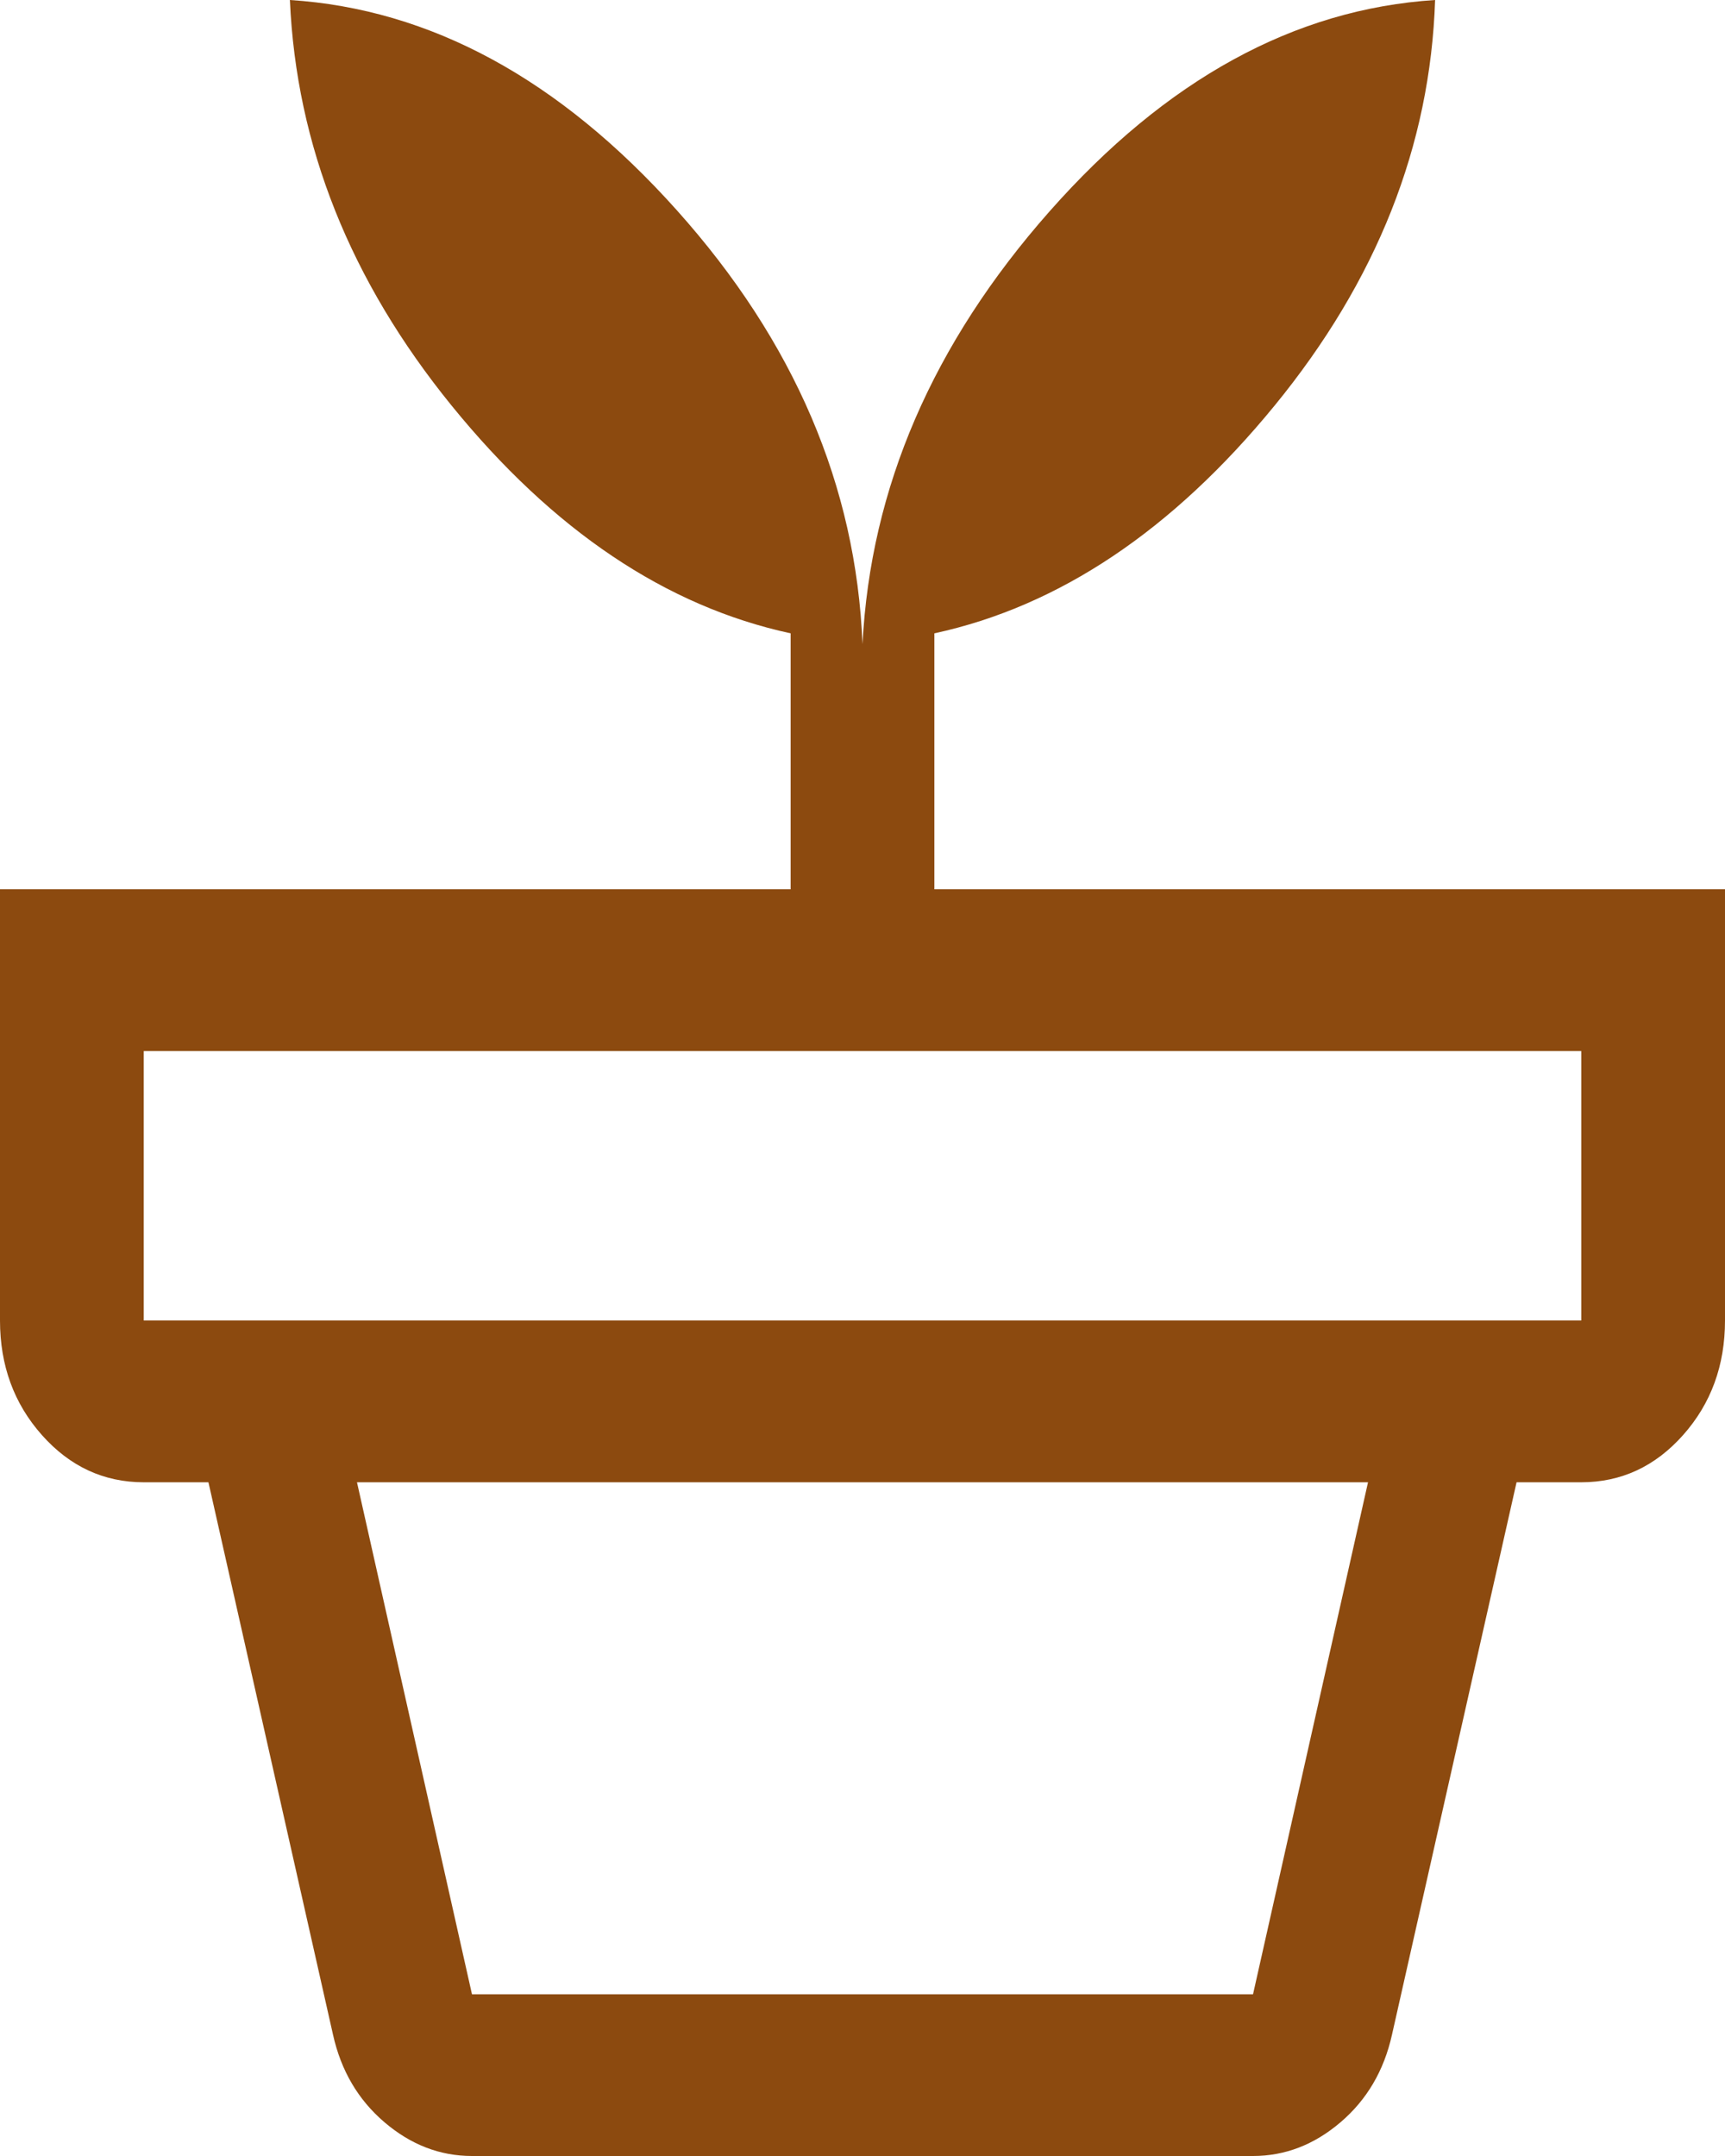 <svg width="36" height="45" viewBox="0 0 36 45" fill="none" xmlns="http://www.w3.org/2000/svg">
<path d="M9.85 41.625H26.15L28.55 30.938H7.45L9.85 41.625ZM9.85 45C9.183 45 8.575 44.766 8.025 44.297C7.475 43.828 7.117 43.219 6.95 42.469L4.35 30.938H31.65L29.05 42.469C28.883 43.219 28.525 43.828 27.975 44.297C27.425 44.766 26.817 45 26.15 45H9.85ZM3 27.562H33V21.938H3V27.562ZM18 13.444C18.167 10.181 19.467 7.172 21.9 4.416C24.333 1.659 27.017 0.188 29.95 0C29.85 3.038 28.733 5.859 26.6 8.466C24.467 11.072 22.1 12.656 19.5 13.219V18.562H36V27.562C36 28.5 35.708 29.297 35.125 29.953C34.542 30.609 33.833 30.938 33 30.938H3C2.167 30.938 1.458 30.609 0.875 29.953C0.292 29.297 0 28.5 0 27.562V18.562H16.5V13.219C13.9 12.656 11.542 11.072 9.425 8.466C7.308 5.859 6.183 3.038 6.05 0C8.983 0.188 11.675 1.65 14.125 4.388C16.575 7.125 17.867 10.144 18 13.444Z" fill="#8C4A0F"/>
</svg>
